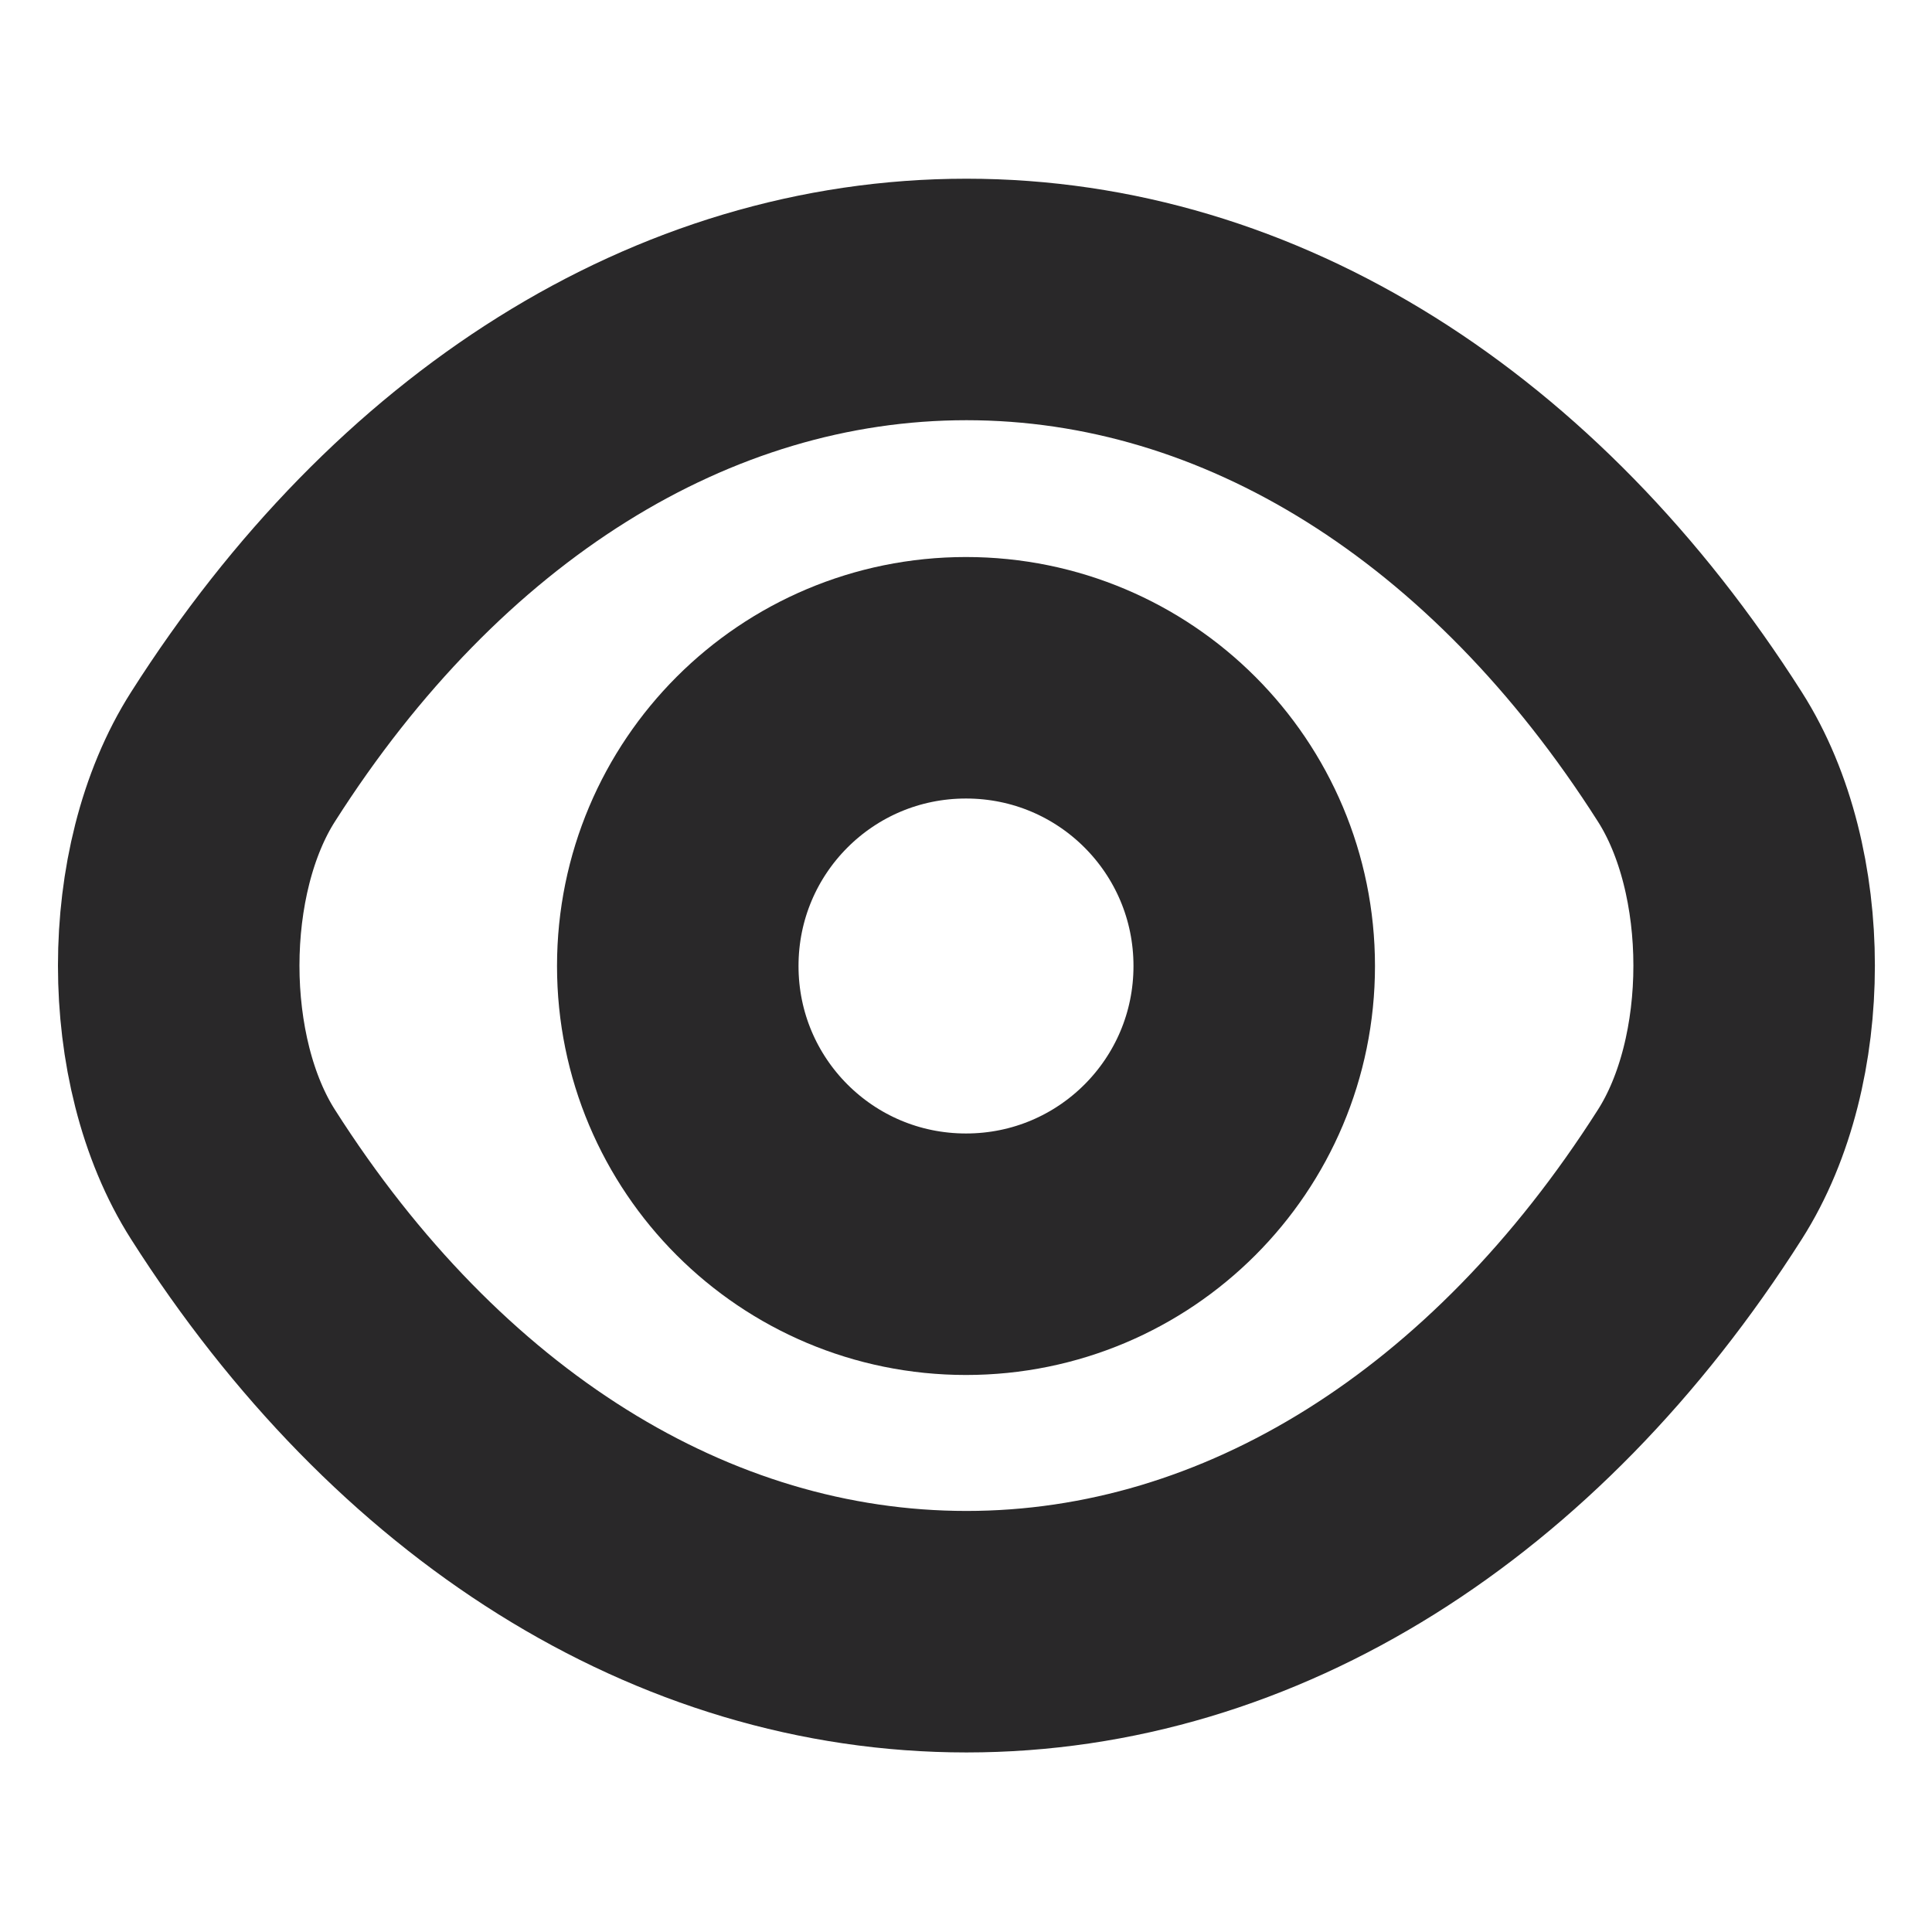 <svg width="16" height="16" viewBox="0 0 16 16" fill="none" xmlns="http://www.w3.org/2000/svg">
<path d="M10.387 8C10.387 9.32 9.32 10.387 8 10.387C6.68 10.387 5.613 9.32 5.613 8C5.613 6.68 6.68 5.613 8 5.613C9.32 5.613 10.387 6.68 10.387 8Z" stroke="#292829" stroke-width="2" stroke-linecap="round" stroke-linejoin="round"/>
<path d="M8.004 13.513C10.357 13.513 12.55 12.127 14.077 9.727C14.677 8.787 14.677 7.207 14.077 6.267C12.55 3.867 10.357 2.48 8.004 2.48C5.65 2.48 3.457 3.867 1.93 6.267C1.33 7.207 1.33 8.787 1.93 9.727C3.457 12.127 5.65 13.513 8.004 13.513Z" stroke="#292829" stroke-width="2" stroke-linecap="round" stroke-linejoin="round"/>
</svg>
